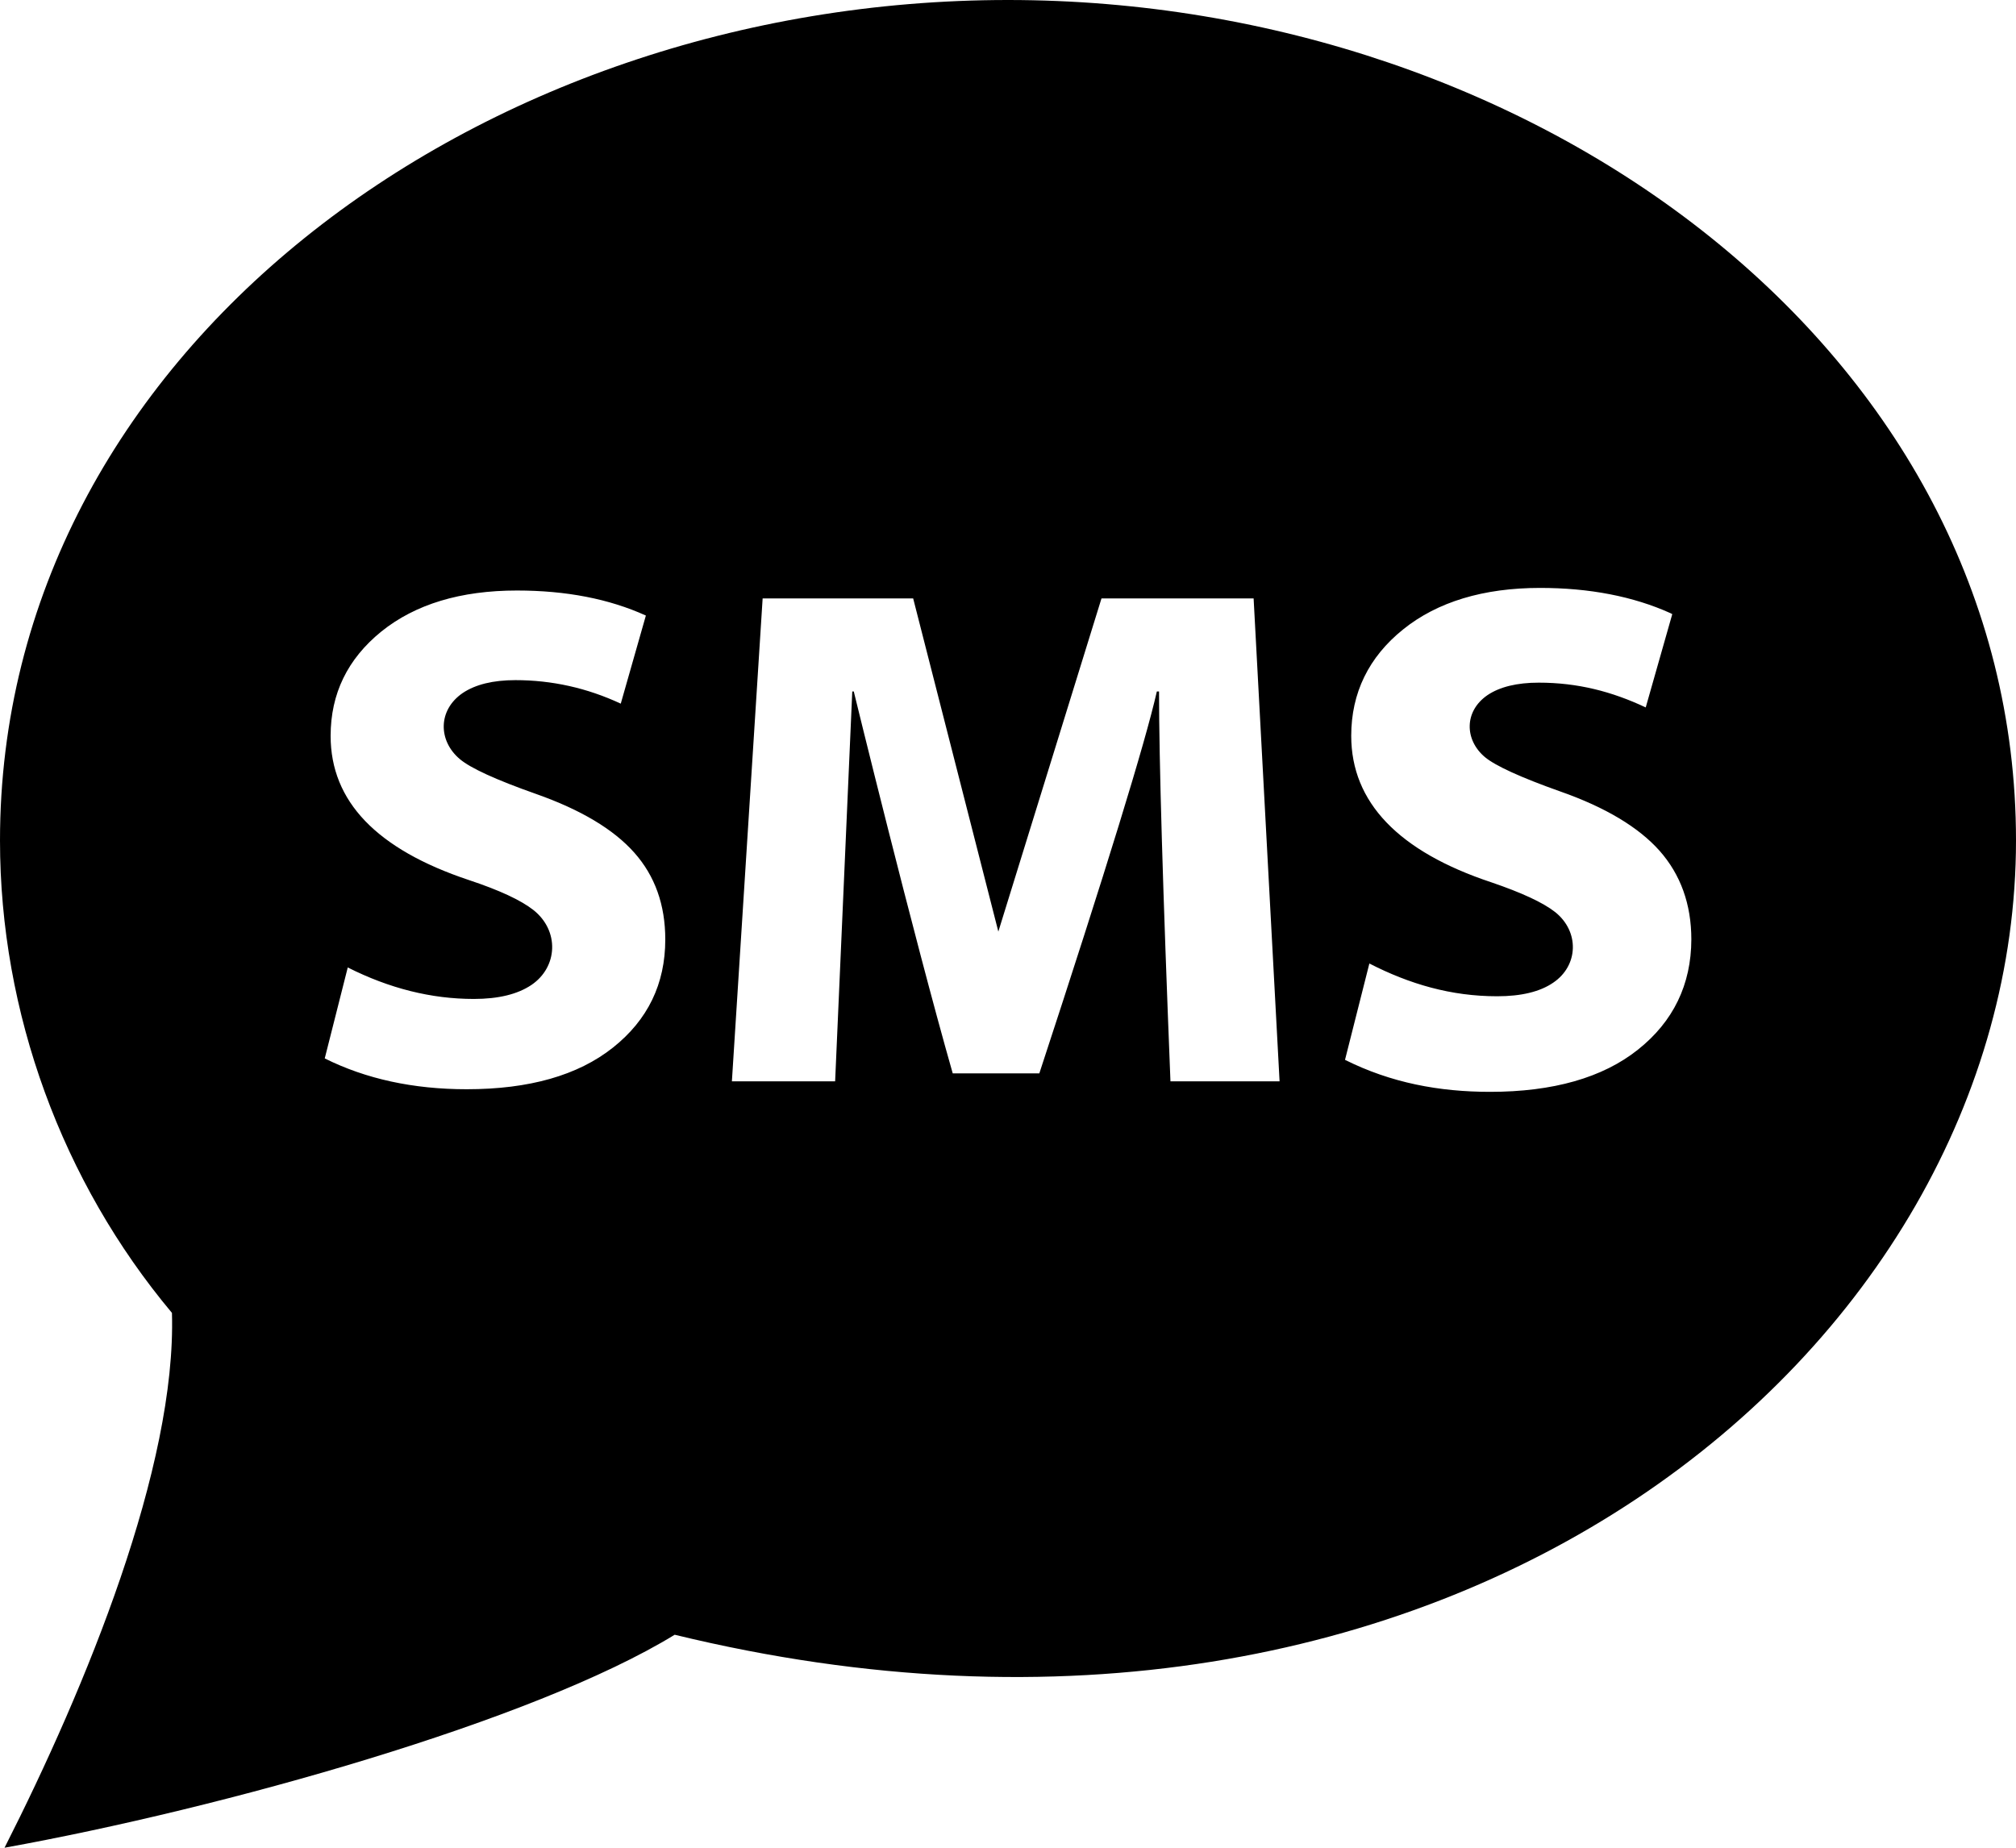 <svg width="24" height="22" viewBox="0 0 24 22" fill="none" xmlns="http://www.w3.org/2000/svg">
<path d="M12 0C5.662 0 0 4.226 0 10.007C0 12.057 0.739 14.07 2.047 15.632C2.102 17.462 1.024 20.088 0.054 22C2.656 21.53 6.355 20.492 8.032 19.464C17.268 21.711 24 16.059 24 10.007C24 4.195 18.299 0 12 0ZM7.296 12.474C6.88 12.804 6.3 12.969 5.556 12.969C4.919 12.969 4.355 12.846 3.866 12.602L4.14 11.519C4.634 11.768 5.133 11.894 5.641 11.894C5.934 11.894 6.162 11.838 6.327 11.727C6.642 11.513 6.661 11.081 6.35 10.835C6.201 10.718 5.946 10.599 5.581 10.478C4.484 10.112 3.936 9.541 3.936 8.762C3.936 8.259 4.138 7.845 4.54 7.519C4.944 7.194 5.483 7.031 6.154 7.031C6.74 7.031 7.25 7.13 7.689 7.329L7.39 8.378C6.989 8.191 6.57 8.098 6.136 8.098C5.869 8.098 5.66 8.15 5.509 8.251C5.21 8.455 5.216 8.821 5.474 9.038C5.6 9.145 5.902 9.284 6.384 9.454C6.916 9.642 7.304 9.874 7.551 10.152C7.797 10.429 7.92 10.773 7.92 11.186C7.92 11.714 7.712 12.144 7.296 12.474ZM13.934 12.875C13.843 10.594 13.798 9.046 13.798 8.233H13.772C13.634 8.844 13.167 10.361 12.373 12.78H11.342C10.866 11.111 10.164 8.233 10.164 8.233H10.146L9.942 12.875H8.713L9.079 7.125H10.871L11.885 11.092L13.113 7.125H14.924L15.233 12.875H13.934ZM19.499 12.498C19.08 12.832 18.488 13 17.739 13C17.133 13 16.56 12.893 16.012 12.619L16.302 11.472C16.782 11.718 17.275 11.862 17.824 11.862C18.11 11.862 18.334 11.808 18.491 11.7C18.793 11.496 18.804 11.09 18.513 10.859C18.368 10.745 18.113 10.628 17.756 10.506C16.649 10.139 16.086 9.552 16.086 8.761C16.086 8.251 16.294 7.823 16.704 7.494C17.111 7.166 17.66 7 18.335 7C18.922 7 19.444 7.101 19.885 7.3L19.908 7.312L19.592 8.423C19.188 8.233 18.782 8.128 18.318 8.128C18.06 8.128 17.855 8.178 17.709 8.276C17.428 8.468 17.434 8.809 17.677 9.014C17.8 9.117 18.102 9.256 18.576 9.424C19.112 9.612 19.508 9.85 19.757 10.13C20.007 10.413 20.135 10.766 20.135 11.185C20.134 11.722 19.92 12.164 19.499 12.498Z" fill="black"/>
</svg>

